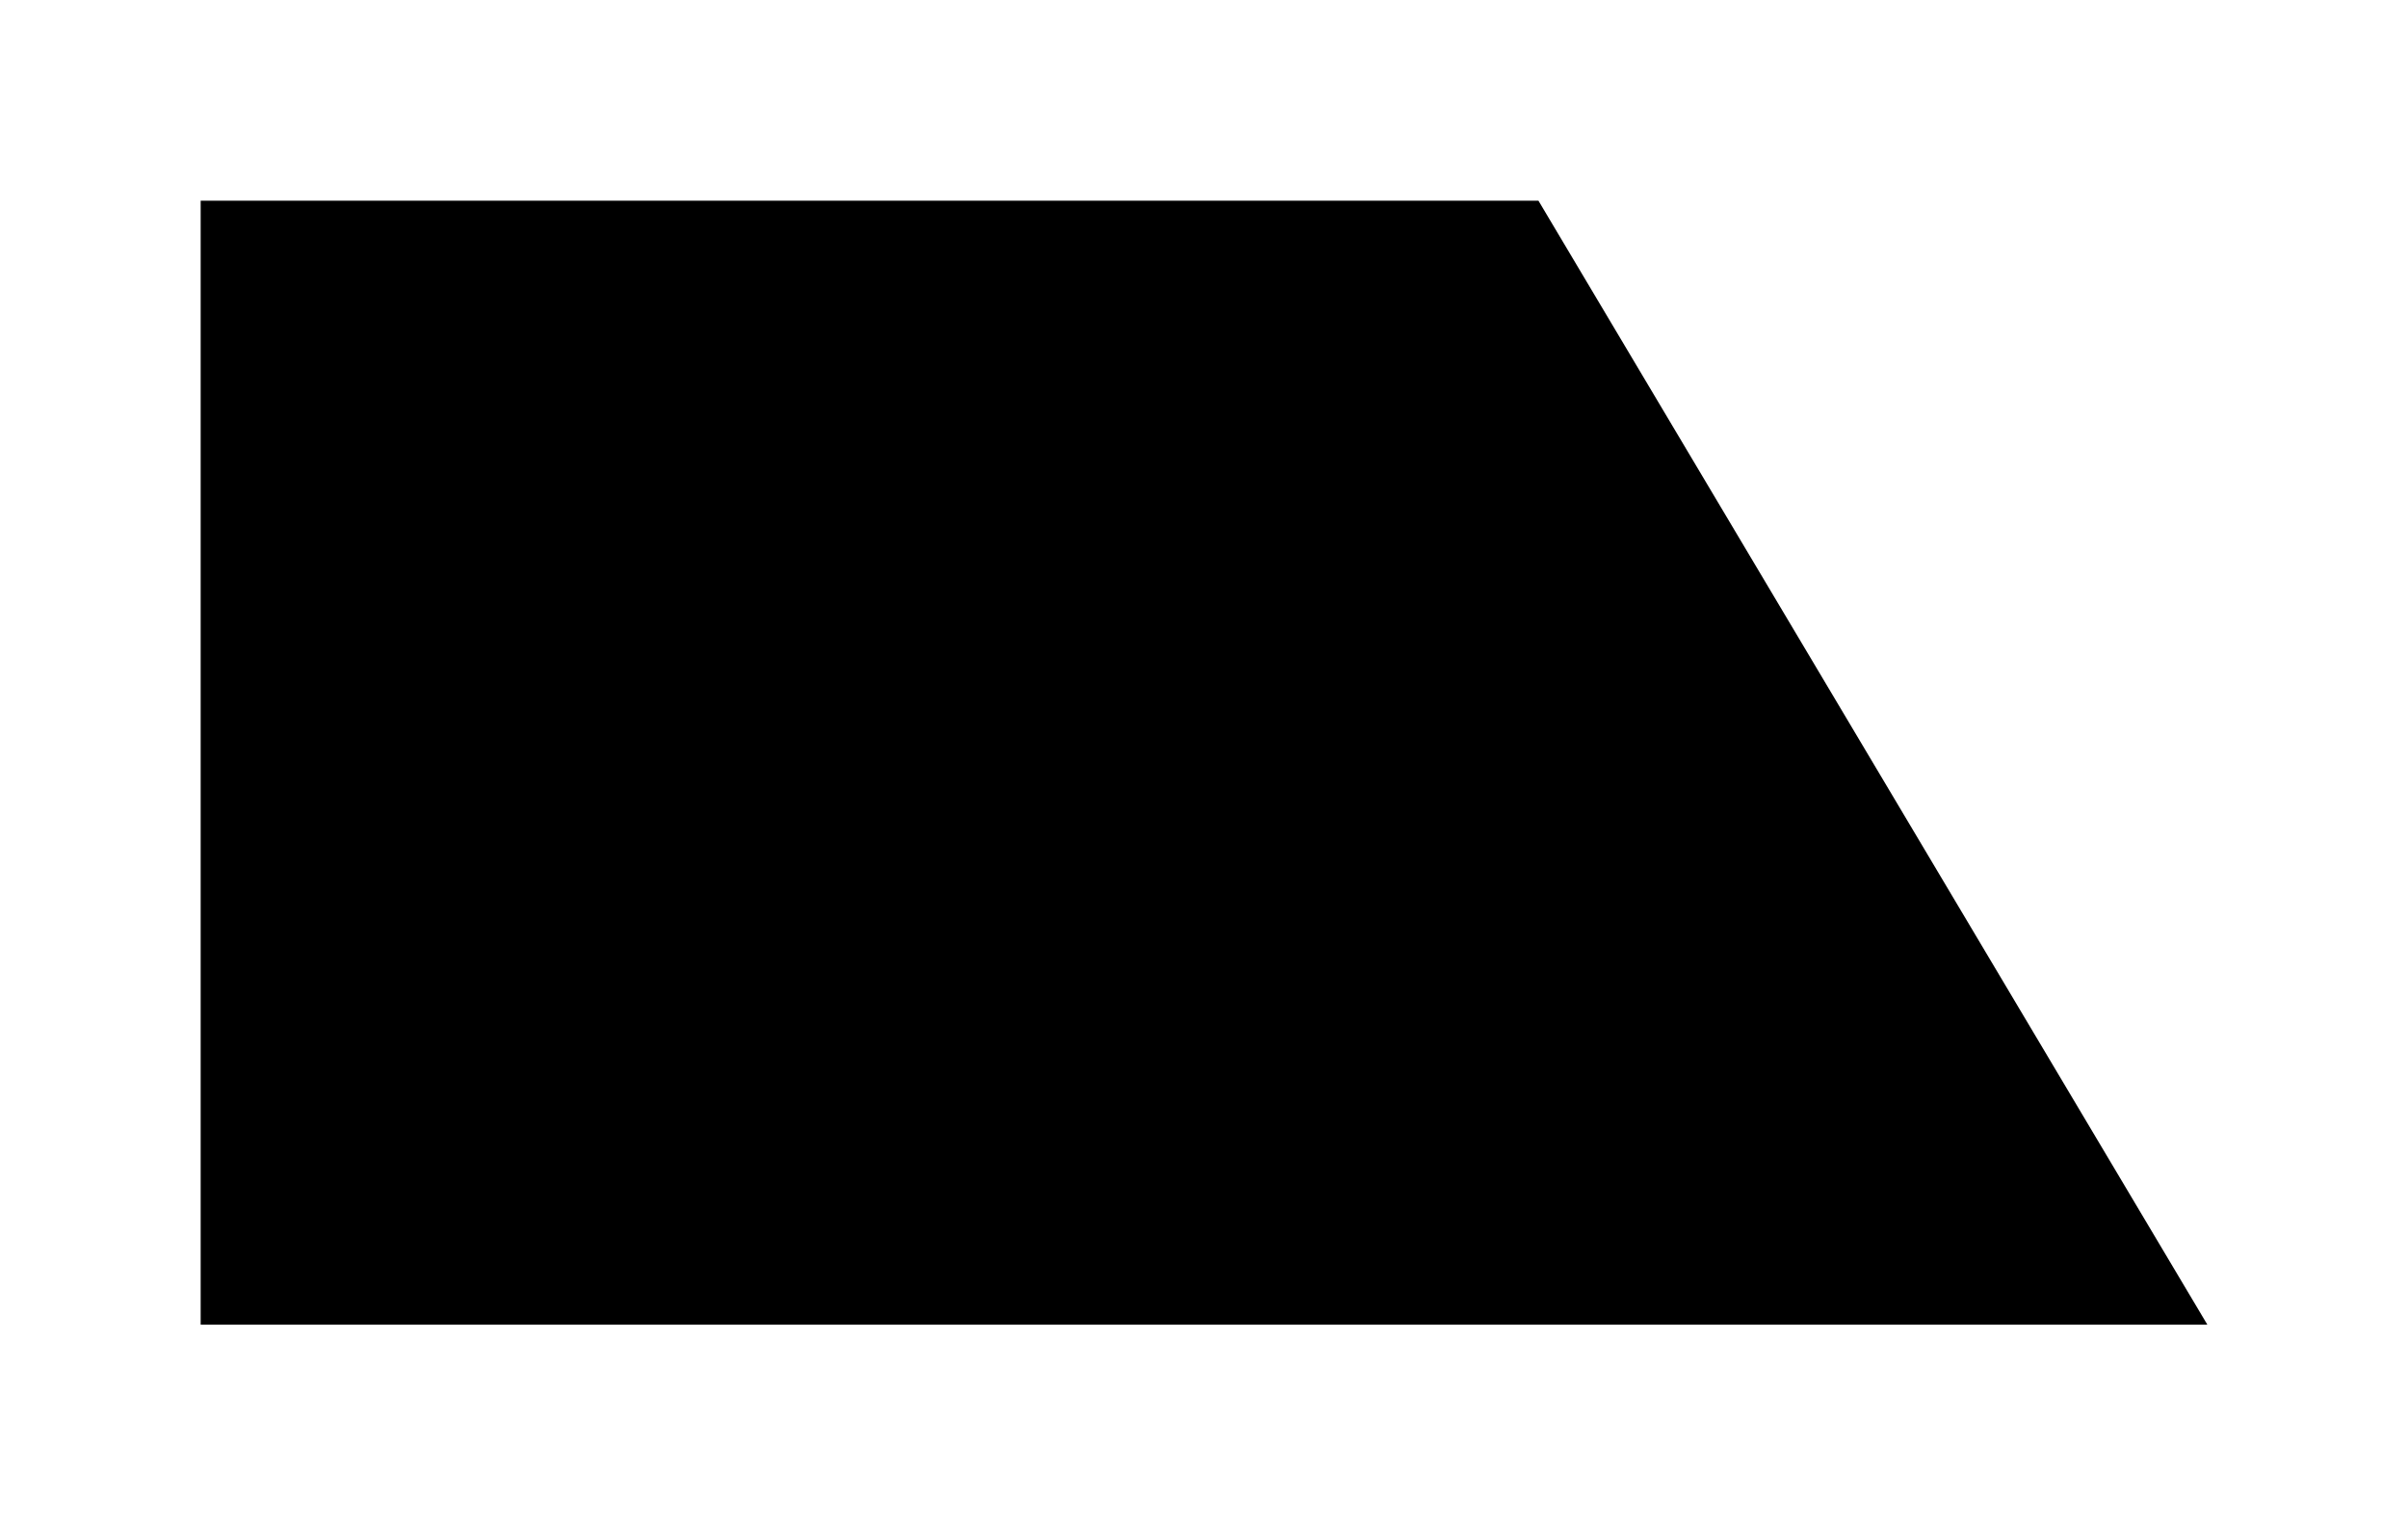 <svg width="120" height="76" viewBox="0 0 120 76" fill="none" xmlns="http://www.w3.org/2000/svg">
<g filter="url(#filter0_d_254_2986)">
<path d="M8 8H74.667L108 64H8V8Z" fill="black"/>
</g>
<defs>
<filter id="filter0_d_254_2986" x="0" y="0" width="120" height="76" filterUnits="userSpaceOnUse" color-interpolation-filters="sRGB">
<feFlood flood-opacity="0" result="BackgroundImageFix"/>
<feColorMatrix in="SourceAlpha" type="matrix" values="0 0 0 0 0 0 0 0 0 0 0 0 0 0 0 0 0 0 127 0" result="hardAlpha"/>
<feOffset dx="2" dy="2"/>
<feGaussianBlur stdDeviation="5"/>
<feComposite in2="hardAlpha" operator="out"/>
<feColorMatrix type="matrix" values="0 0 0 0 0 0 0 0 0 0 0 0 0 0 0 0 0 0 0.4 0"/>
<feBlend mode="normal" in2="BackgroundImageFix" result="effect1_dropShadow_254_2986"/>
<feBlend mode="normal" in="SourceGraphic" in2="effect1_dropShadow_254_2986" result="shape"/>
</filter>
</defs>
</svg>
